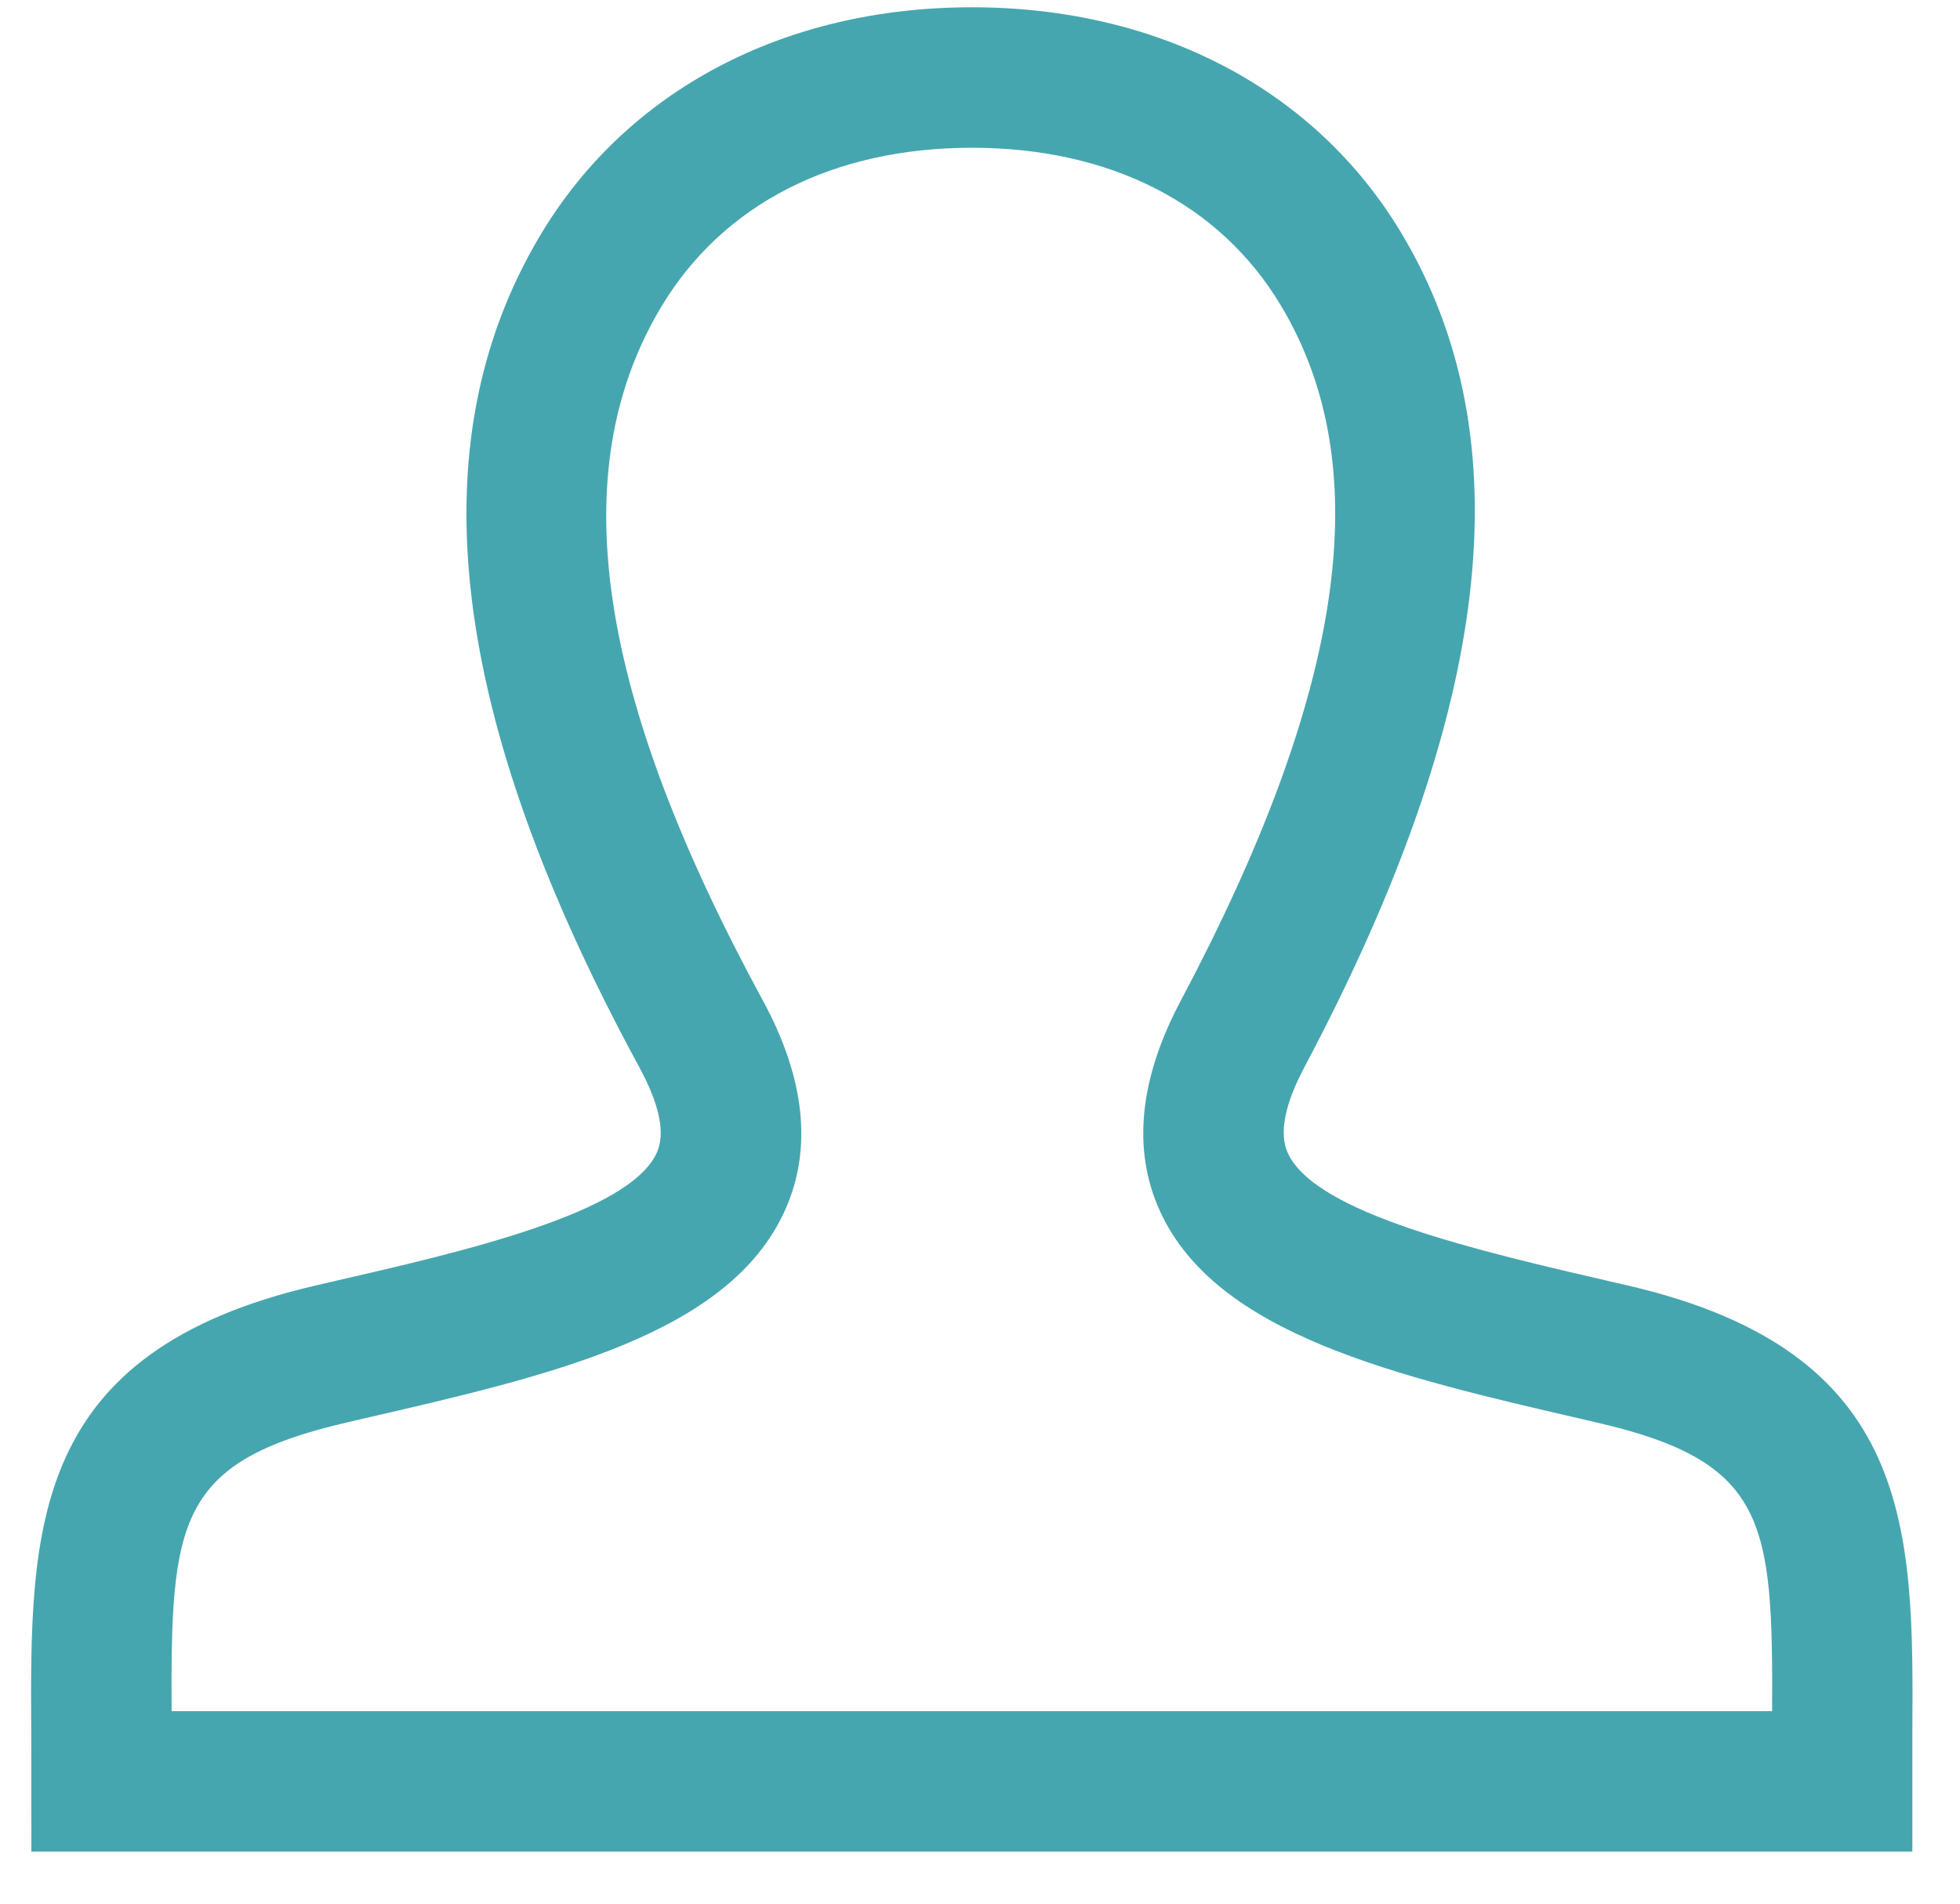 <?xml version="1.0" encoding="UTF-8"?>
<svg width="35px" height="34px" viewBox="0 0 35 34" version="1.1" xmlns="http://www.w3.org/2000/svg" xmlns:xlink="http://www.w3.org/1999/xlink">
    <!-- Generator: Sketch 46.2 (44496) - http://www.bohemiancoding.com/sketch -->
    <title>noun_18127_cc</title>
    <desc>Created with Sketch.</desc>
    <defs></defs>
    <g id="Page-1" stroke="none" stroke-width="1" fill="none" fill-rule="evenodd">
        <g id="produto" transform="translate(-1102, -56)" fill-rule="nonzero" fill="#46A6AF">
            <g id="header" transform="translate(-12, 55)">
                <g id="Group-23" transform="translate(1095, 1)">
                    <g id="noun_18127_cc" transform="translate(19, 0)">
                        <path d="M34.149,33.071 L0.56,33.071 L0.558,30.973 C0.536,27.305 0.519,24.14 5.644,22.958 L5.919,22.894 C8.291,22.349 11.242,21.668 11.729,20.587 C11.885,20.243 11.779,19.732 11.418,19.064 C8.041,12.848 7.408,7.963 9.643,4.21 C11.186,1.617 13.997,0.13 17.355,0.13 C20.686,0.13 23.48,1.594 25.017,4.151 C27.246,7.856 26.635,12.758 23.296,19.054 C22.939,19.727 22.838,20.245 22.995,20.591 C23.489,21.674 26.359,22.334 28.888,22.918 L29.064,22.959 C34.189,24.142 34.172,27.307 34.149,30.972 L34.149,33.071 Z M3.064,30.562 L31.645,30.562 C31.66,27.169 31.555,26.106 28.502,25.404 L28.328,25.363 C24.931,24.58 21.724,23.84 20.715,21.634 C20.216,20.542 20.341,19.277 21.082,17.879 C23.992,12.393 24.626,8.368 22.867,5.446 C21.779,3.636 19.821,2.639 17.355,2.639 C14.866,2.639 12.895,3.654 11.799,5.495 C10.035,8.455 10.683,12.459 13.622,17.868 C14.378,19.259 14.511,20.524 14.017,21.618 C13.018,23.835 9.843,24.565 6.482,25.338 L6.208,25.402 C3.155,26.107 3.049,27.17 3.064,30.562 Z" id="Shape"></path>
                    </g>
                </g>
            </g>
        </g>
    </g>
</svg>